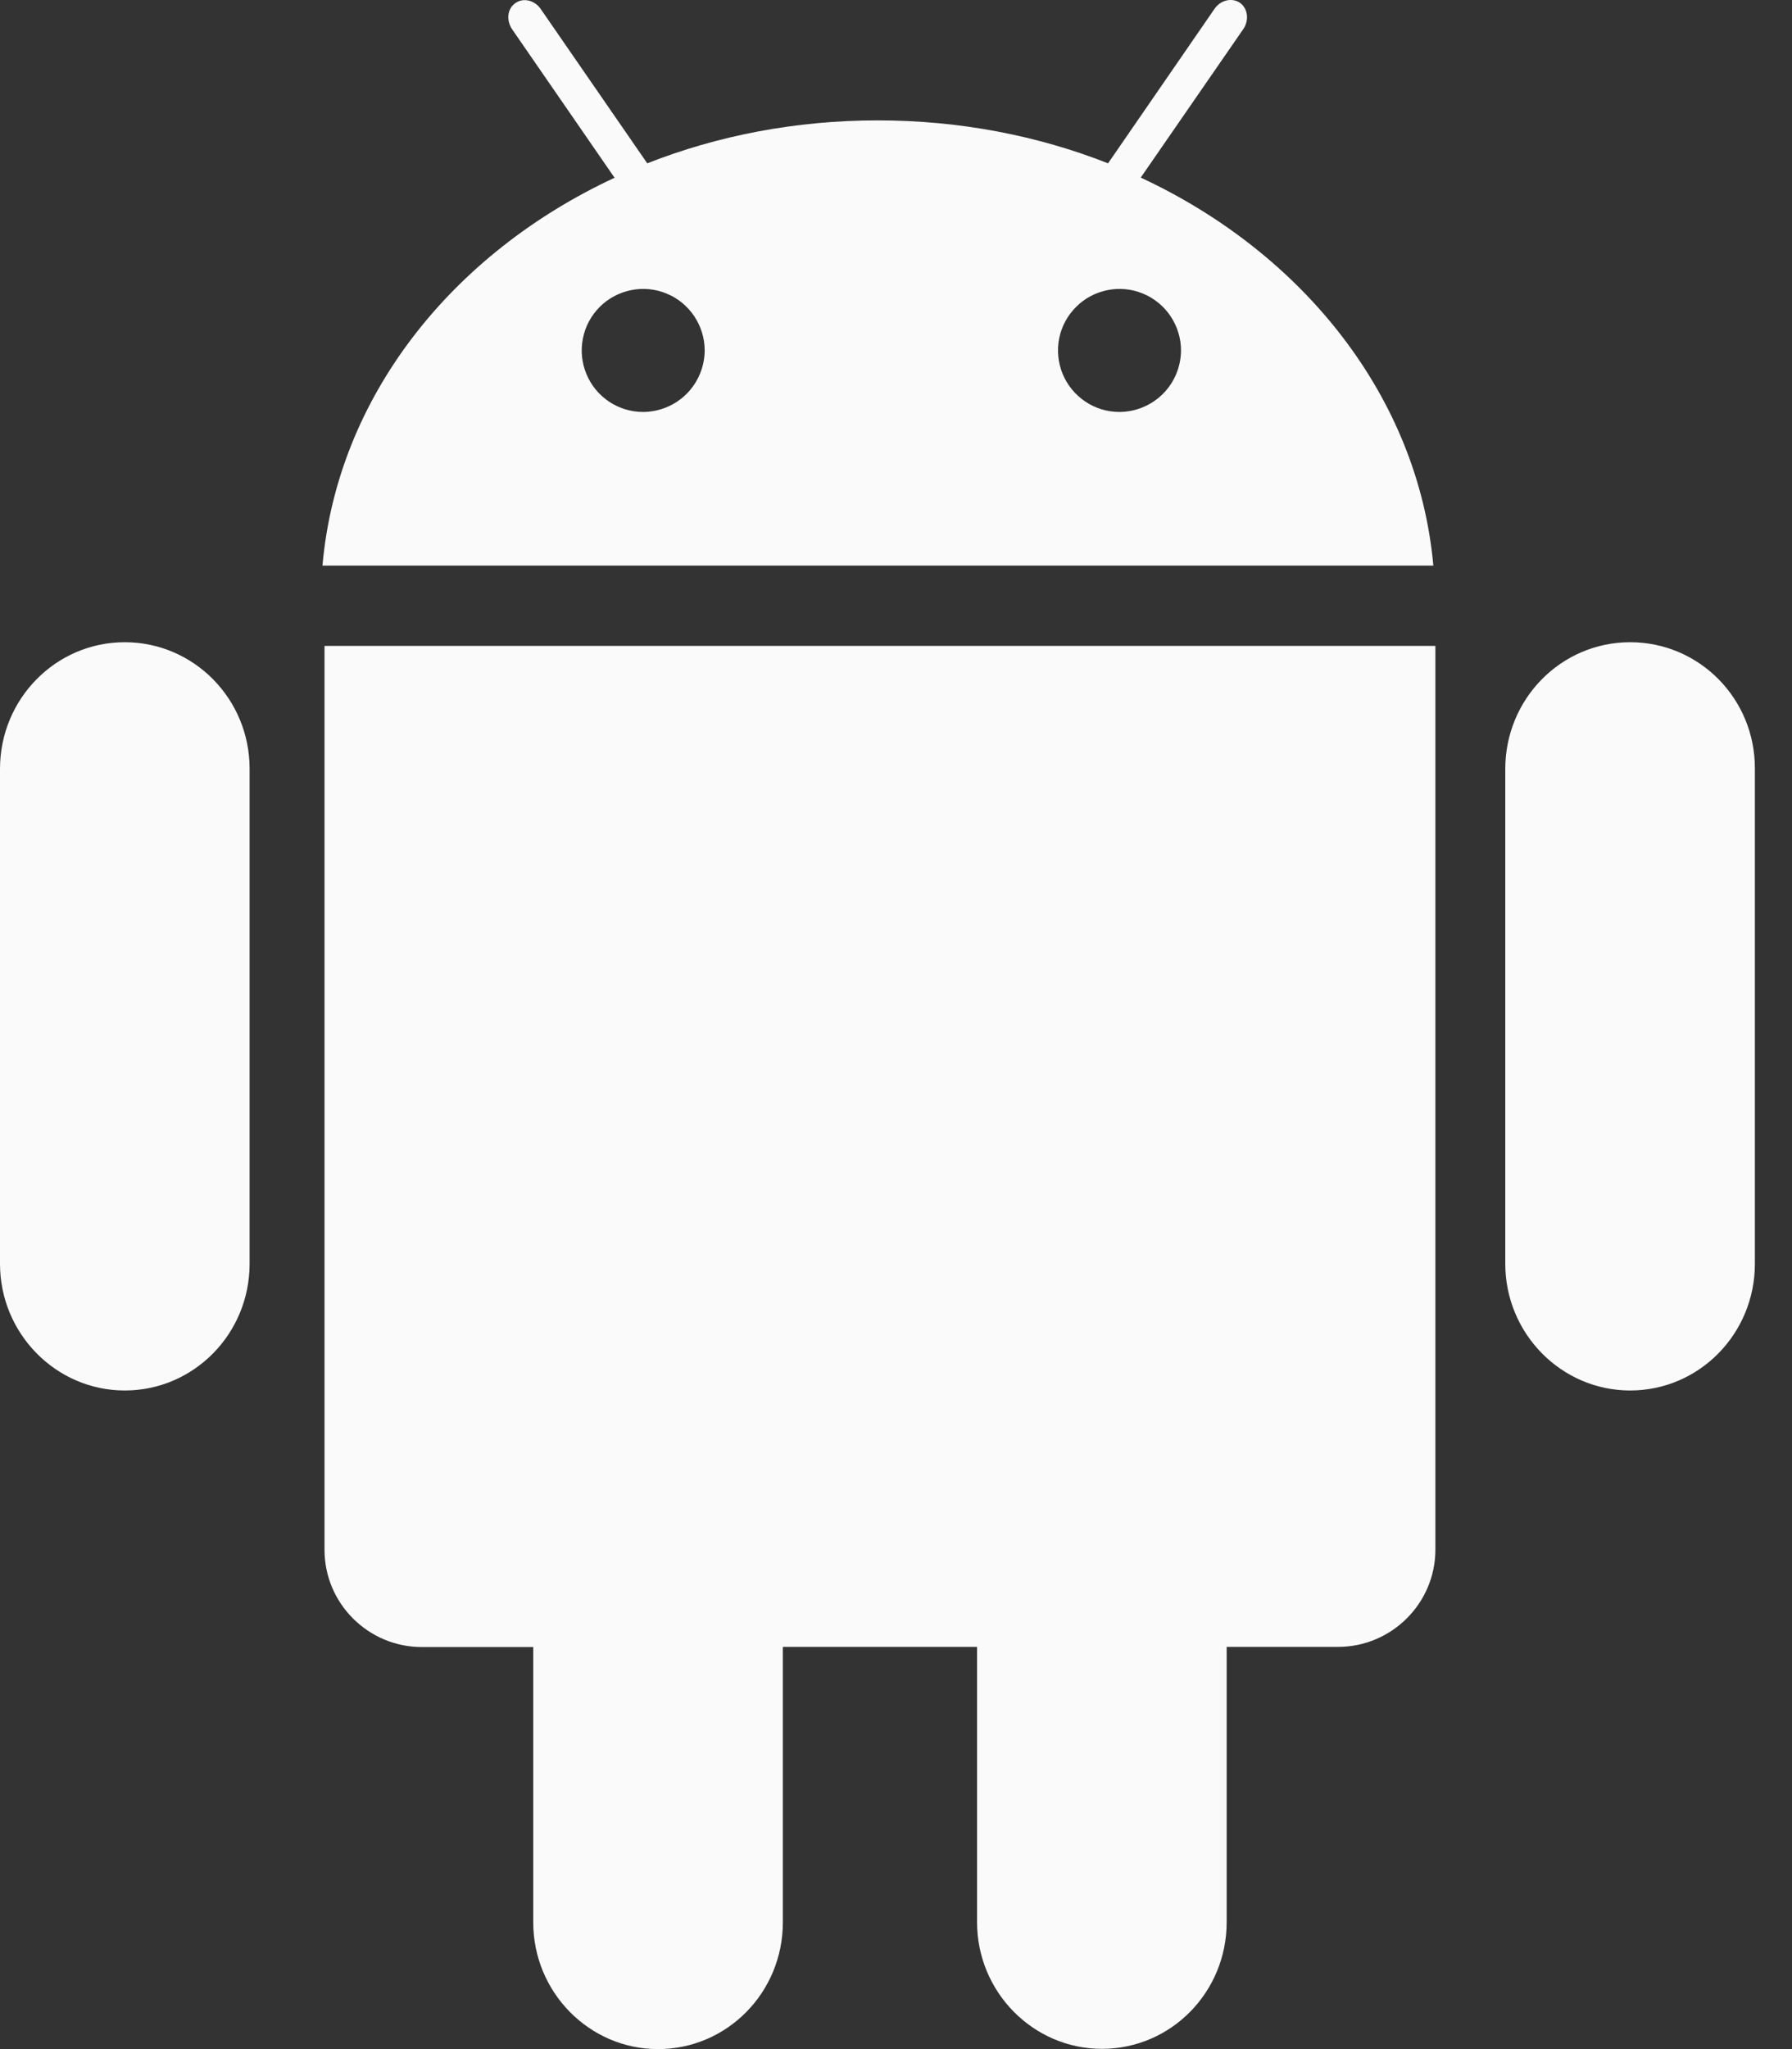 <svg width="21" height="24" viewBox="0 0 21 24" fill="none" xmlns="http://www.w3.org/2000/svg">
<rect x="0" y="0" width="21" height="24" fill="#333333" stroke="none"/>
<path d="M3.803 18.153C3.803 18.78 4.315 19.291 4.944 19.291H6.249V22.516C6.249 23.333 6.905 24 7.711 24C8.52 24 9.174 23.336 9.174 22.516V19.289H11.45V22.514C11.45 23.33 12.107 23.997 12.913 23.997C13.722 23.997 14.375 23.333 14.375 22.514V19.289H15.68C16.309 19.289 16.821 18.777 16.821 18.15V7.565H3.803V18.153ZM13.368 2.08L14.571 0.339C14.64 0.237 14.624 0.1 14.531 0.033C14.437 -0.031 14.303 0.001 14.233 0.103L12.985 1.913C12.163 1.589 11.247 1.41 10.285 1.41C9.324 1.41 8.408 1.589 7.585 1.913L6.337 0.106C6.268 0.004 6.134 -0.031 6.04 0.036C5.946 0.1 5.93 0.234 6 0.341L7.202 2.082C5.29 2.971 3.951 4.656 3.779 6.625H16.797C16.62 4.654 15.278 2.969 13.368 2.08ZM7.537 4.825C7.395 4.825 7.255 4.783 7.137 4.704C7.018 4.624 6.926 4.512 6.872 4.38C6.817 4.249 6.803 4.104 6.831 3.964C6.858 3.824 6.927 3.696 7.028 3.595C7.128 3.494 7.257 3.426 7.397 3.398C7.536 3.37 7.681 3.384 7.813 3.439C7.945 3.493 8.057 3.586 8.136 3.704C8.215 3.823 8.258 3.962 8.258 4.104C8.257 4.295 8.181 4.478 8.046 4.613C7.911 4.748 7.728 4.824 7.537 4.825ZM13.119 4.825C12.977 4.825 12.837 4.783 12.719 4.704C12.6 4.624 12.508 4.512 12.453 4.38C12.399 4.249 12.385 4.104 12.412 3.964C12.44 3.824 12.509 3.696 12.61 3.595C12.71 3.494 12.839 3.426 12.979 3.398C13.118 3.37 13.263 3.384 13.395 3.439C13.526 3.493 13.639 3.586 13.718 3.704C13.797 3.823 13.84 3.962 13.84 4.104C13.839 4.295 13.763 4.478 13.628 4.613C13.493 4.748 13.31 4.824 13.119 4.825ZM19.103 7.522C18.294 7.522 17.64 8.186 17.64 9.006V14.802C17.64 15.619 18.297 16.286 19.103 16.286C19.912 16.286 20.565 15.622 20.565 14.802V9.003C20.568 8.184 19.914 7.522 19.103 7.522ZM1.462 7.522C0.654 7.522 0 8.186 0 9.006V14.802C0 15.619 0.656 16.286 1.462 16.286C2.271 16.286 2.925 15.622 2.925 14.802V9.003C2.925 8.184 2.269 7.522 1.462 7.522Z" fill="#FAFAFA"/>
</svg>
